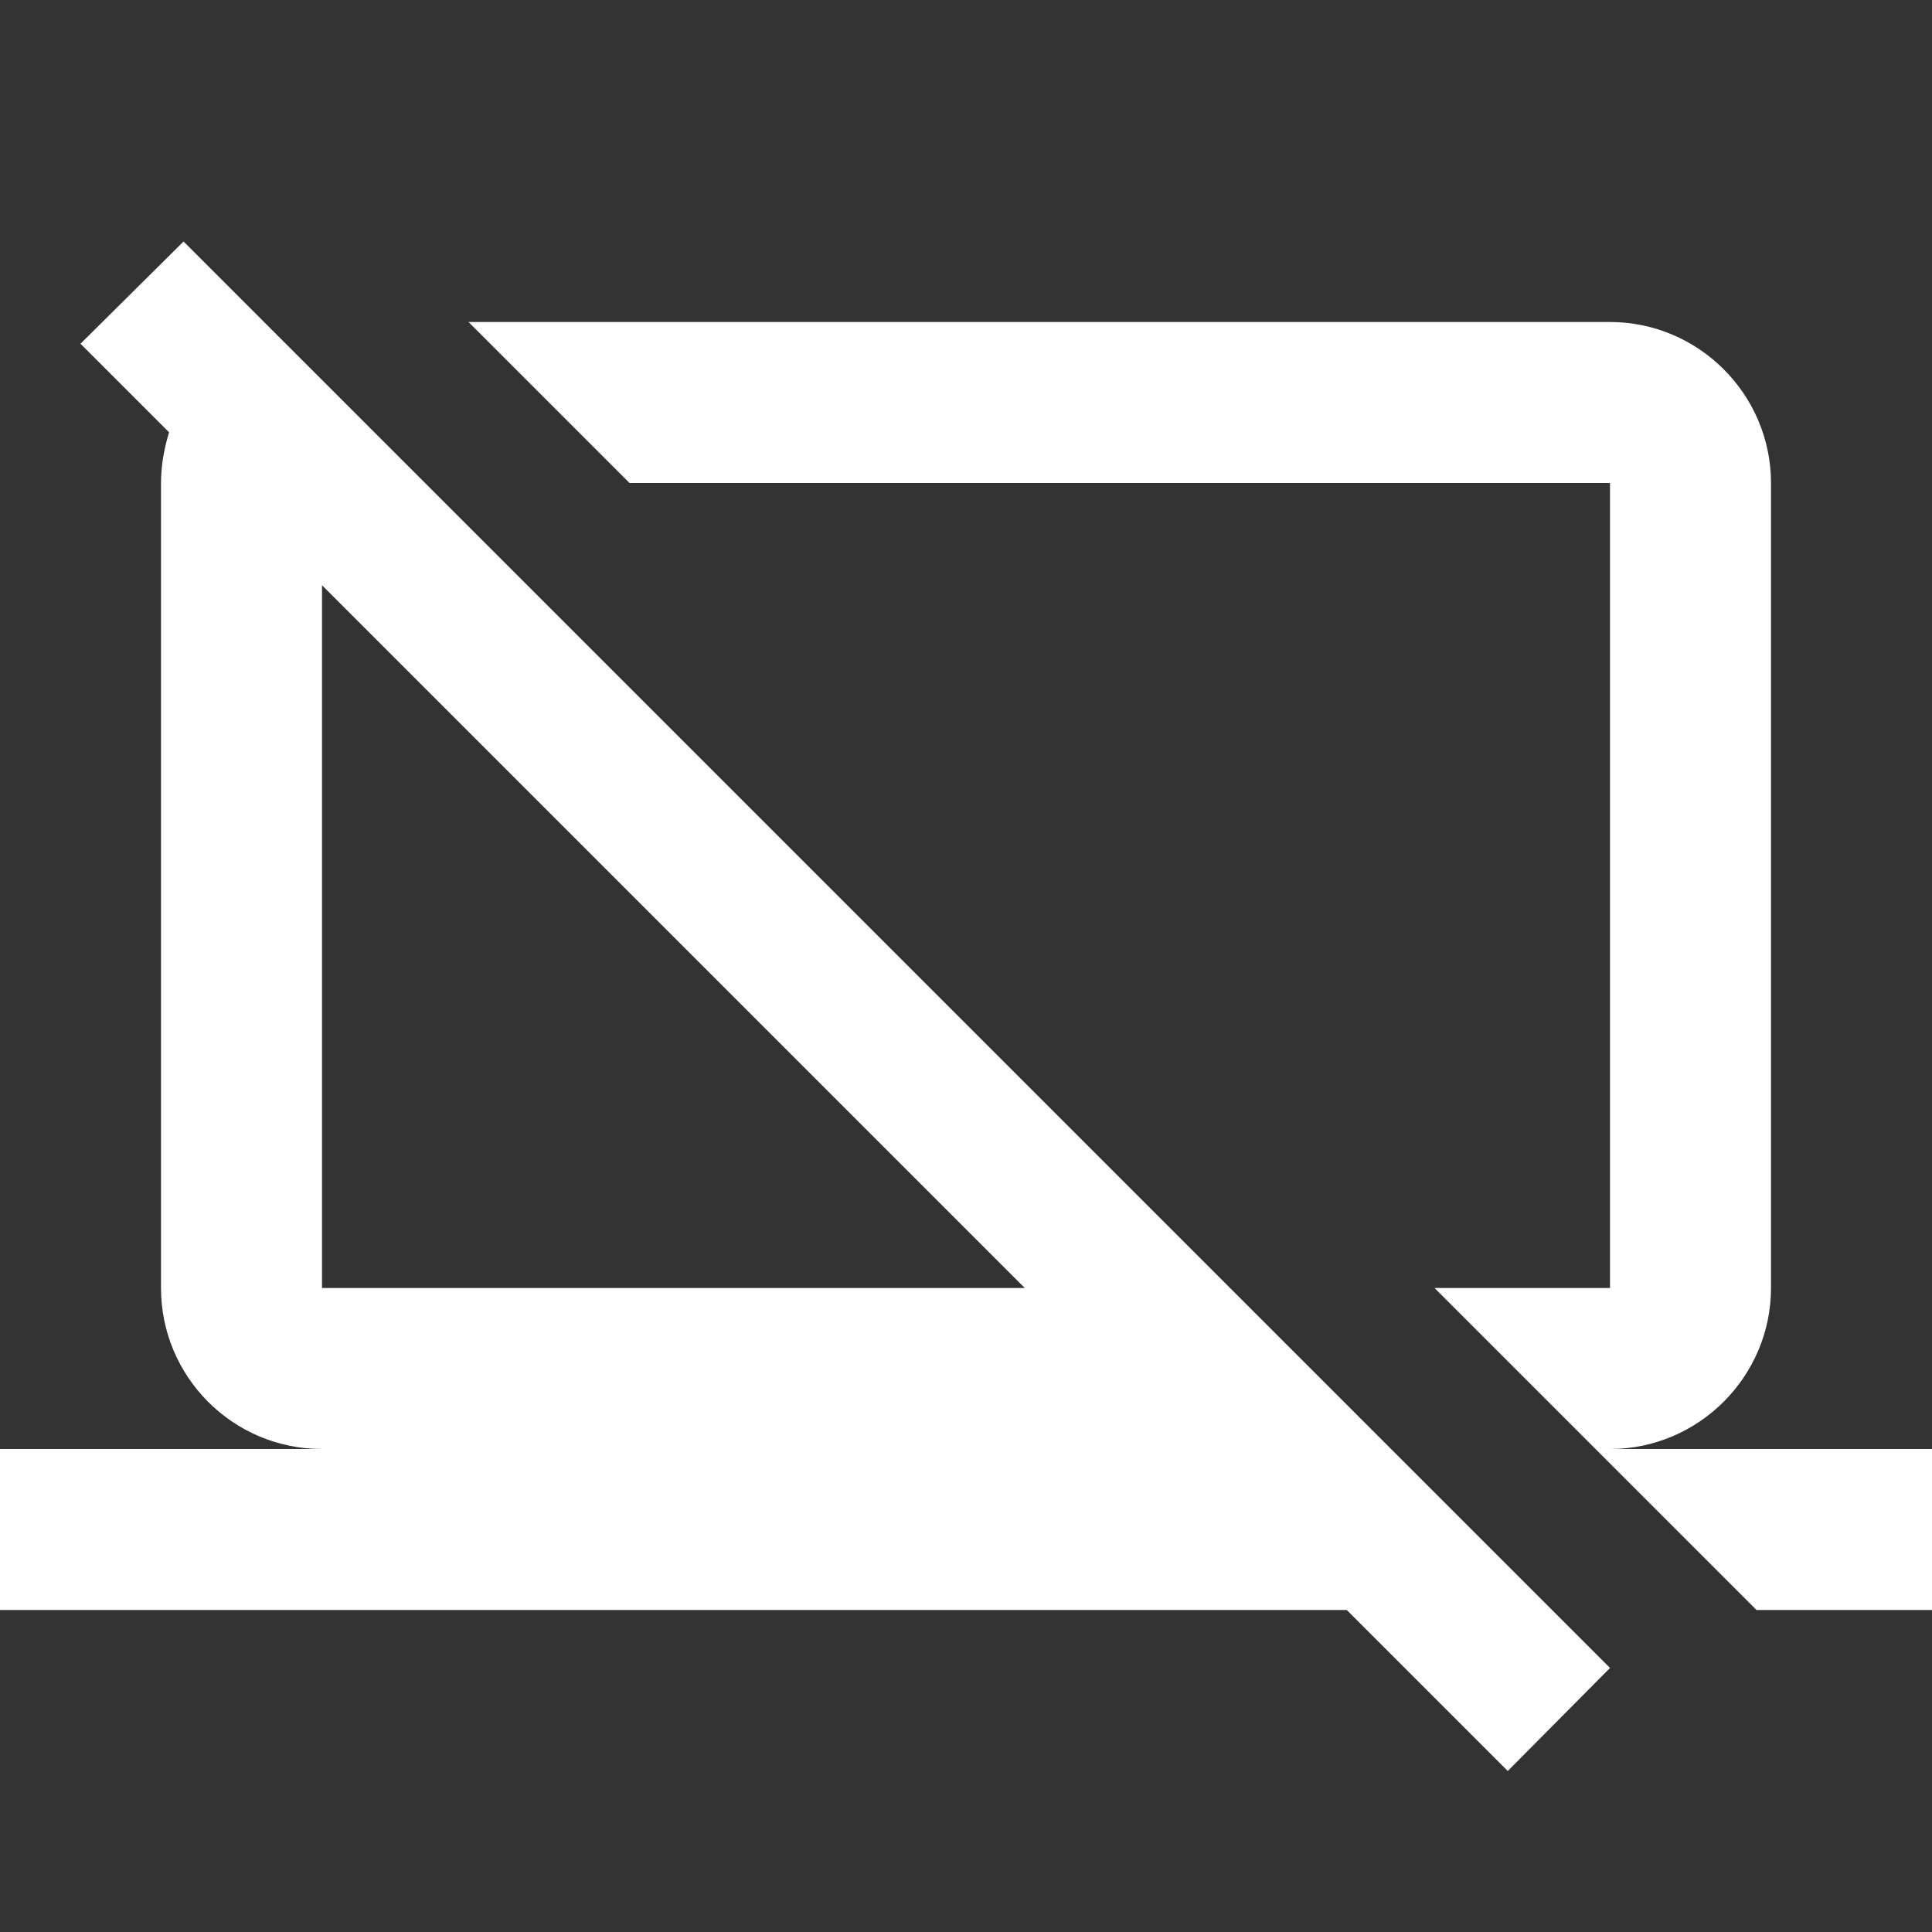 <?xml version="1.0" encoding="UTF-8"?><!DOCTYPE svg PUBLIC "-//W3C//DTD SVG 1.1//EN" "http://www.w3.org/Graphics/SVG/1.1/DTD/svg11.dtd"><svg xmlns="http://www.w3.org/2000/svg" xmlns:xlink="http://www.w3.org/1999/xlink" version="1.1" width="512" height="512" viewBox="0 0 512 512"><rect x="0" y="0" width="512" height="512" fill="#333333" stroke="none"/>    <path fill="#ffffff" transform="scale(1, -1) translate(0, -448)" glyph-name="laptop-off" unicode="&#xF6E6;" horiz-adv-x="512" d=" M21.333 356.907L48.64 384L426.667 5.973L399.573 -21.333L356.907 21.333H0V64H85.333C61.653 64 42.667 83.2 42.667 106.667V320C42.667 324.693 43.52 329.173 44.8 333.44L21.333 356.907M85.333 106.667H271.573L85.333 292.907V106.667M426.667 106.667V320H166.827L124.16 362.667H426.667C450.133 362.667 469.333 343.467 469.333 320V106.667C469.333 83.2 450.133 64 426.667 64H512V21.333H465.493L380.16 106.667H426.667z" /></svg>